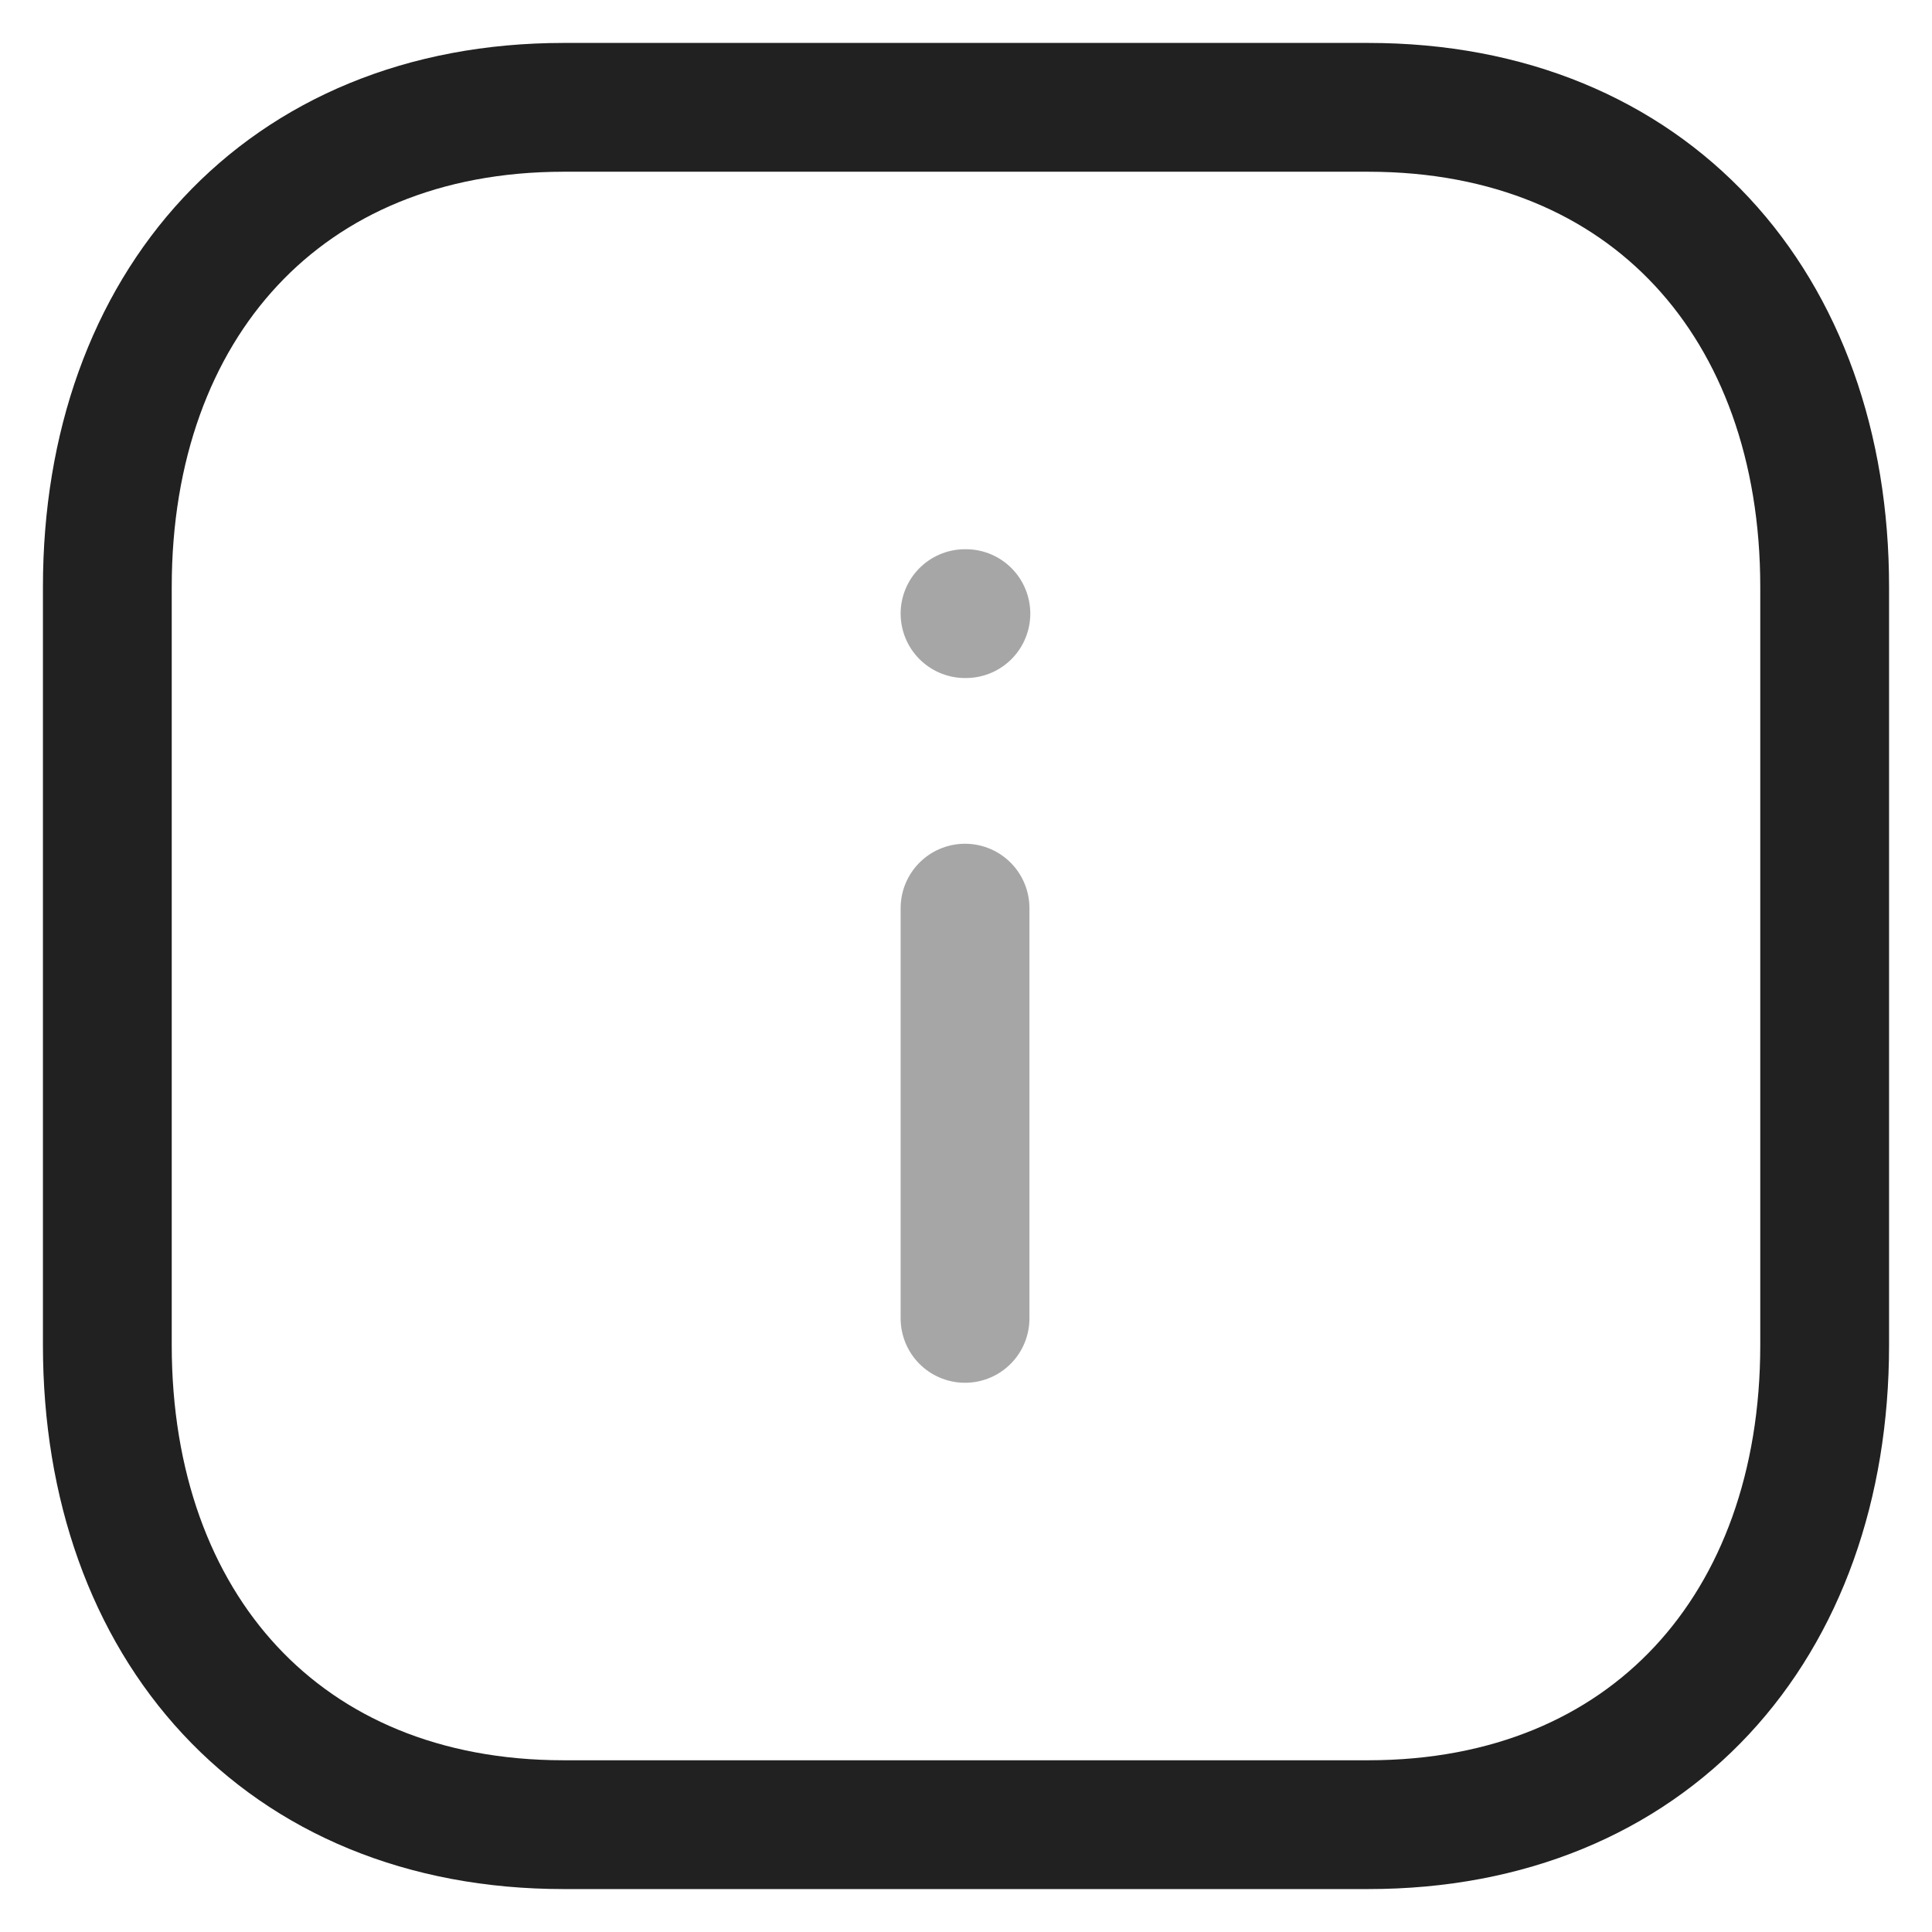 <svg width="18" height="18" viewBox="0 0 18 18" fill="none" xmlns="http://www.w3.org/2000/svg">
<path opacity="0.4" d="M8.991 12.283V8.461" stroke="#212121" stroke-width="1.2" stroke-linecap="round" stroke-linejoin="round"/>
<path opacity="0.4" d="M8.991 5.717H8.999" stroke="#212121" stroke-width="1.2" stroke-linecap="round" stroke-linejoin="round"/>
<path fill-rule="evenodd" clip-rule="evenodd" d="M12.748 1H5.251C2.638 1 1 2.85 1 5.468V12.532C1 15.15 2.63 17 5.251 17H12.748C15.369 17 17 15.15 17 12.532V5.468C17 2.85 15.369 1 12.748 1Z" stroke="#212121" stroke-width="1.2" stroke-linecap="round" stroke-linejoin="round"/>
</svg>
